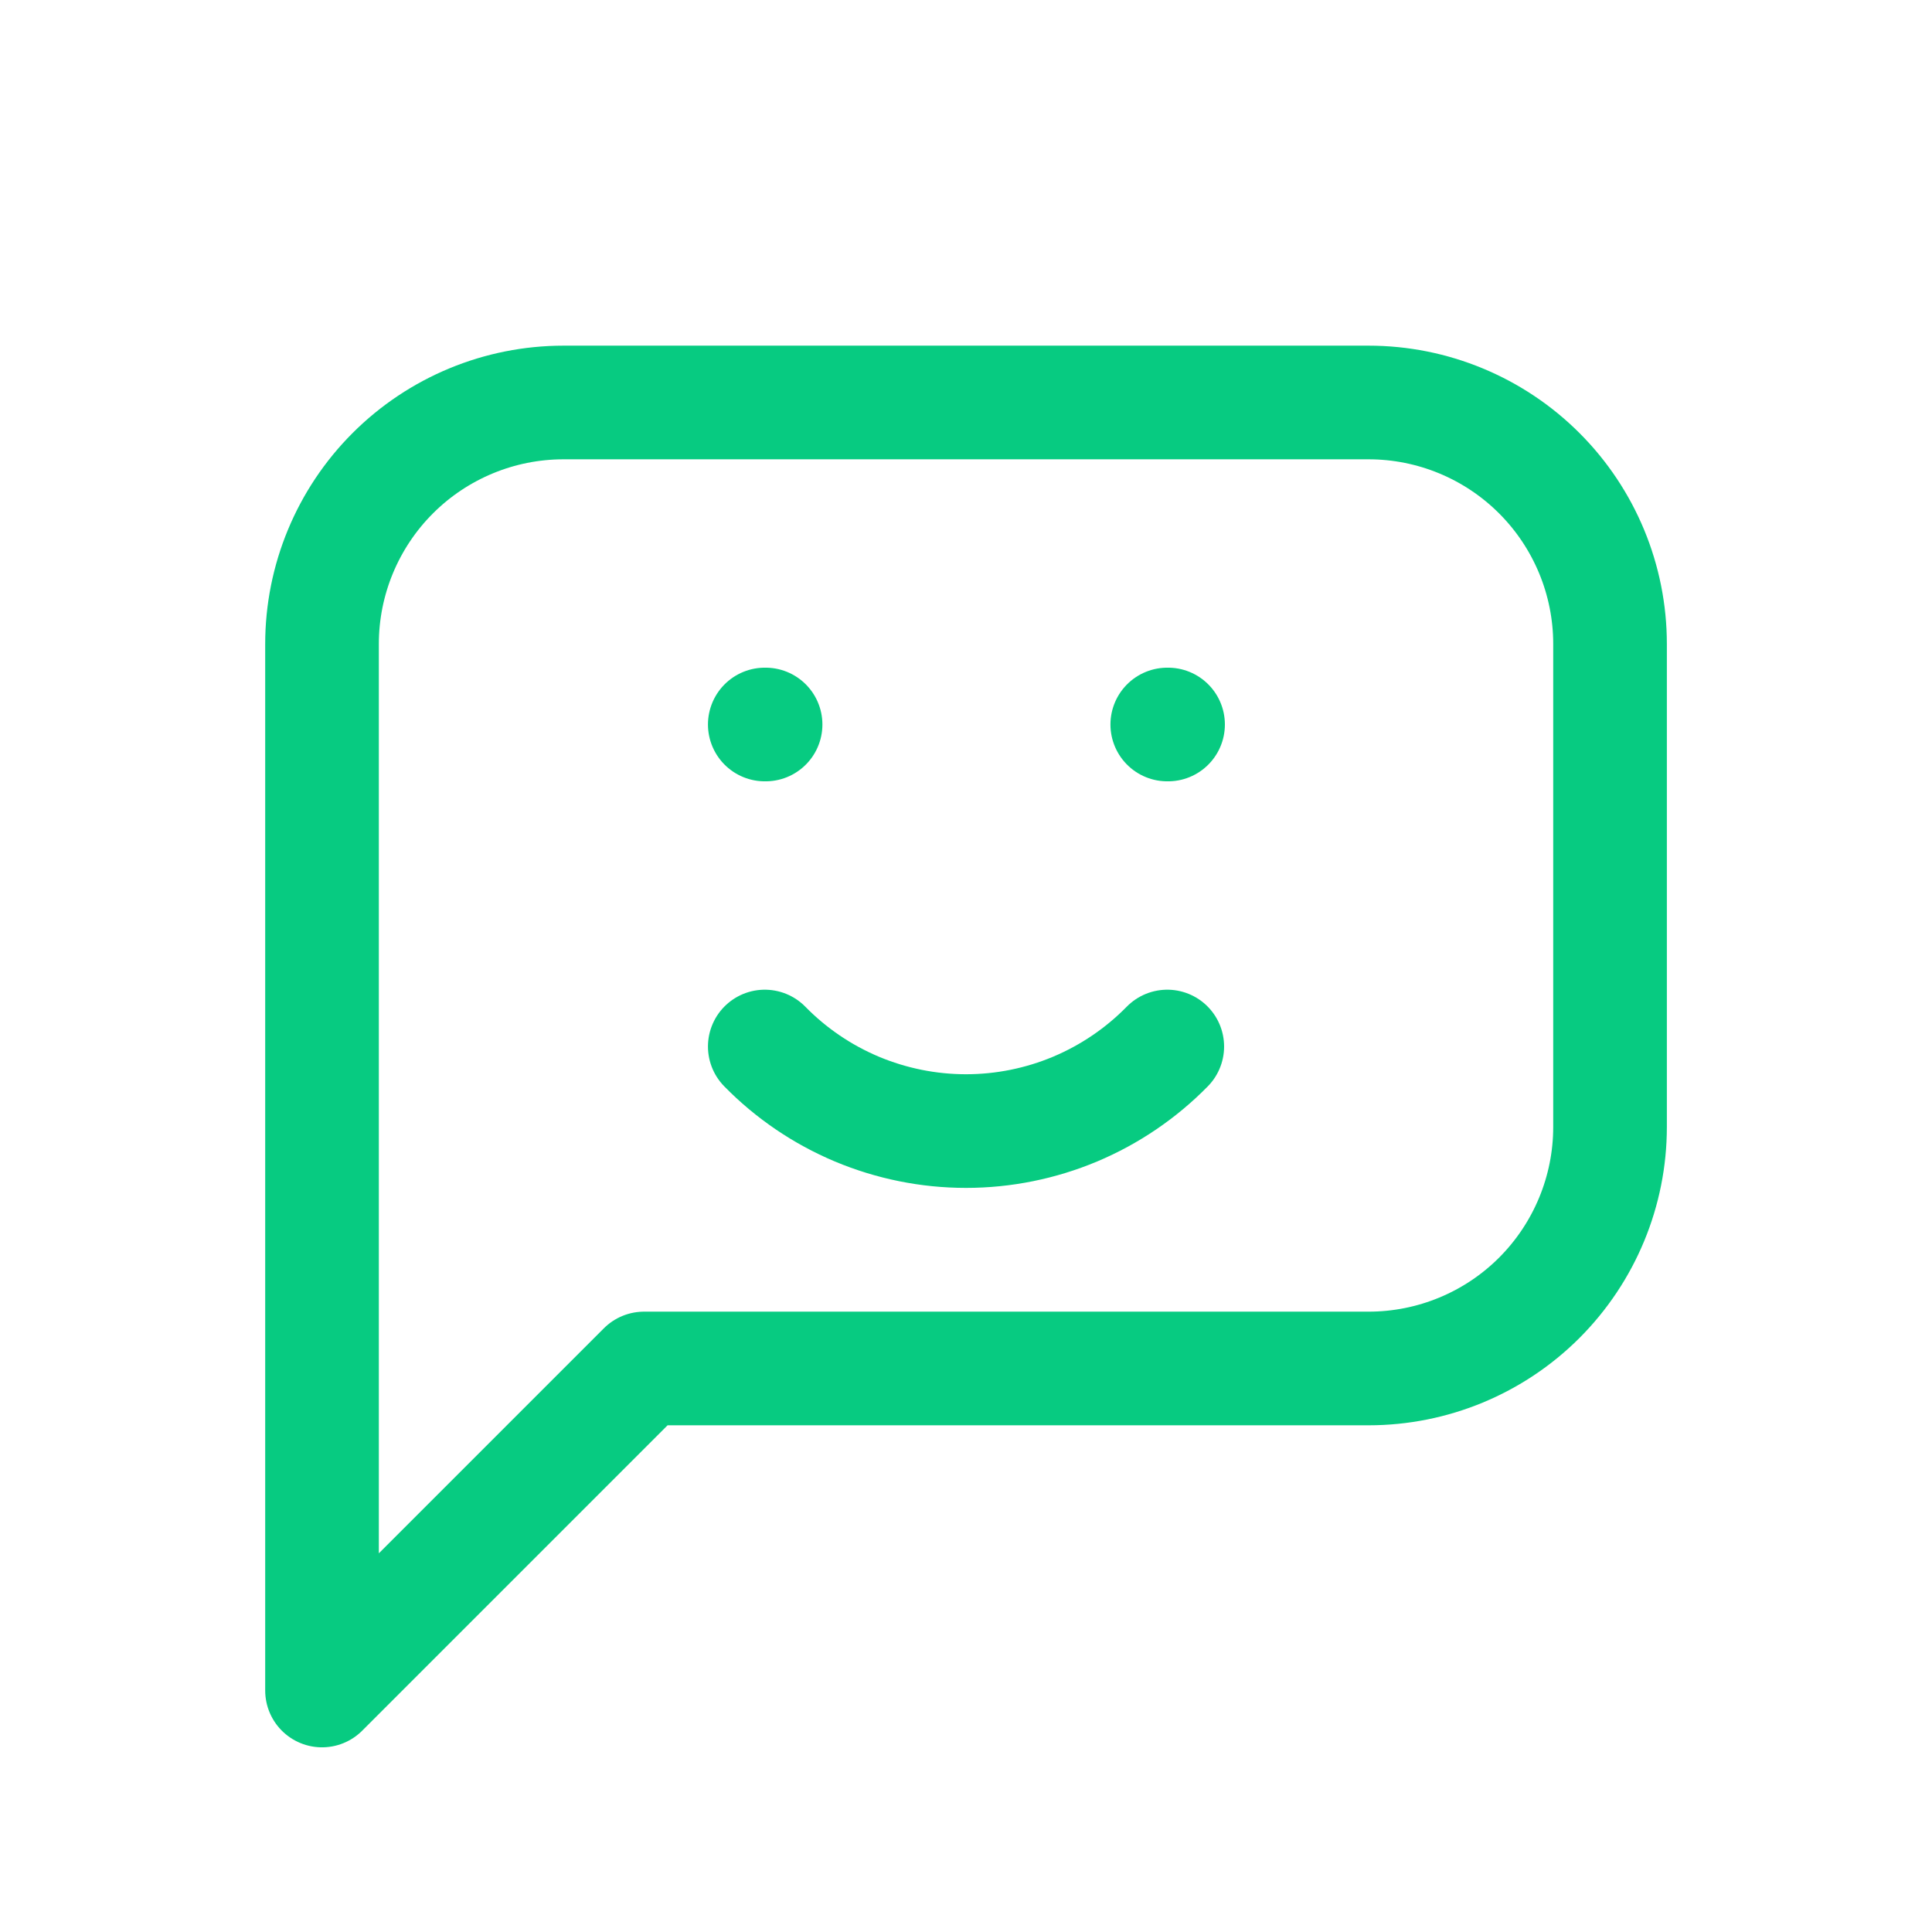 <svg width="34" height="34" viewBox="0 0 34 34" fill="none" xmlns="http://www.w3.org/2000/svg">
<path d="M13.459 12.75H13.473M20.542 12.75H20.556M13.459 18.417C13.92 18.888 14.471 19.262 15.079 19.518C15.688 19.773 16.341 19.905 17 19.905C17.66 19.905 18.313 19.773 18.921 19.518C19.529 19.262 20.08 18.888 20.542 18.417M5.667 29.75V11.333C5.667 10.206 6.115 9.125 6.912 8.328C7.709 7.531 8.79 7.083 9.917 7.083H24.084C25.211 7.083 26.292 7.531 27.089 8.328C27.886 9.125 28.334 10.206 28.334 11.333V19.833C28.334 20.96 27.886 22.041 27.089 22.839C26.292 23.636 25.211 24.083 24.084 24.083H11.334L5.667 29.75Z" stroke="#07CB81" stroke-width="2" stroke-linecap="round" stroke-linejoin="round"/>
</svg>
